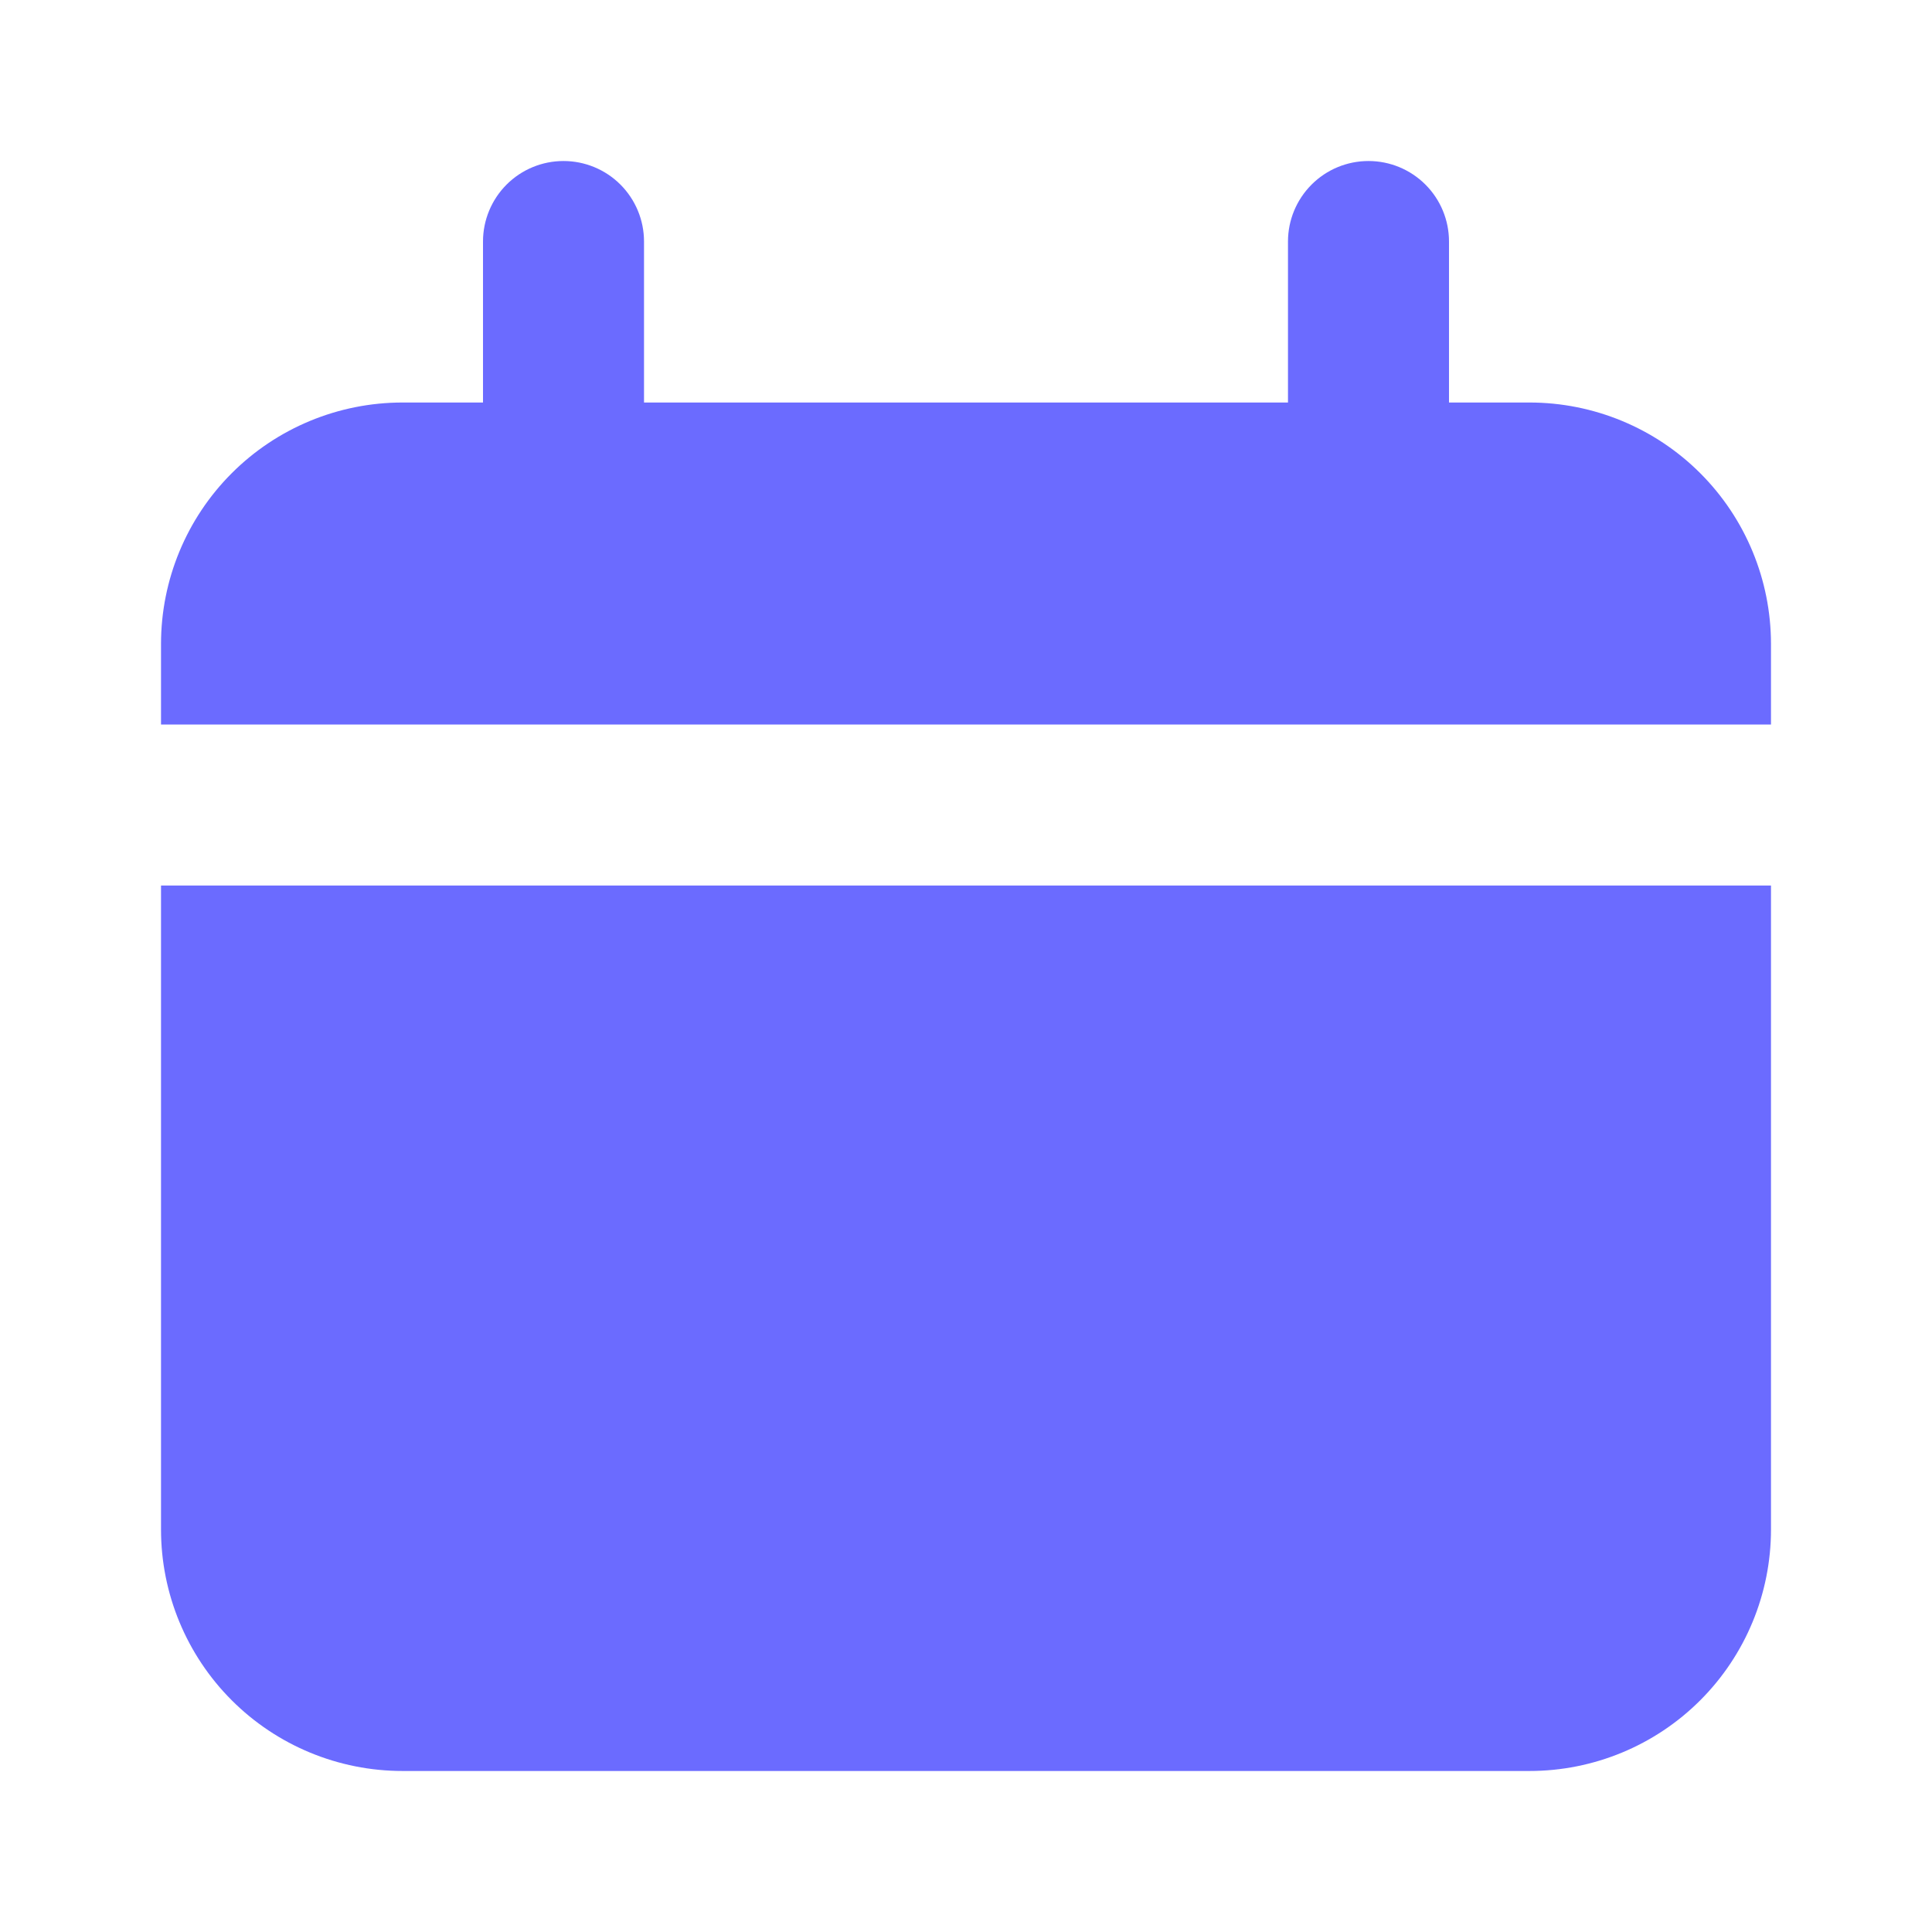 <svg width="50" height="50" viewBox="0 0 50 50" fill="none" xmlns="http://www.w3.org/2000/svg">
<path d="M39.583 10.417H37.5V6.25C37.5 5.697 37.281 5.168 36.89 4.777C36.499 4.386 35.969 4.167 35.417 4.167C34.864 4.167 34.334 4.386 33.944 4.777C33.553 5.168 33.333 5.697 33.333 6.25V10.417H16.667V6.25C16.667 5.697 16.447 5.168 16.057 4.777C15.666 4.386 15.136 4.167 14.583 4.167C14.031 4.167 13.501 4.386 13.11 4.777C12.72 5.168 12.5 5.697 12.5 6.25V10.417H10.417C8.759 10.417 7.169 11.075 5.997 12.247C4.825 13.419 4.167 15.009 4.167 16.667V18.75H45.833V16.667C45.833 15.009 45.175 13.419 44.003 12.247C42.831 11.075 41.241 10.417 39.583 10.417Z" fill="#6B6BFF"/>
<path d="M4.167 39.583C4.167 41.241 4.825 42.831 5.997 44.003C7.169 45.175 8.759 45.833 10.417 45.833H39.583C41.241 45.833 42.831 45.175 44.003 44.003C45.175 42.831 45.833 41.241 45.833 39.583V22.917H4.167V39.583Z" fill="#6B6BFF"/>
</svg>
